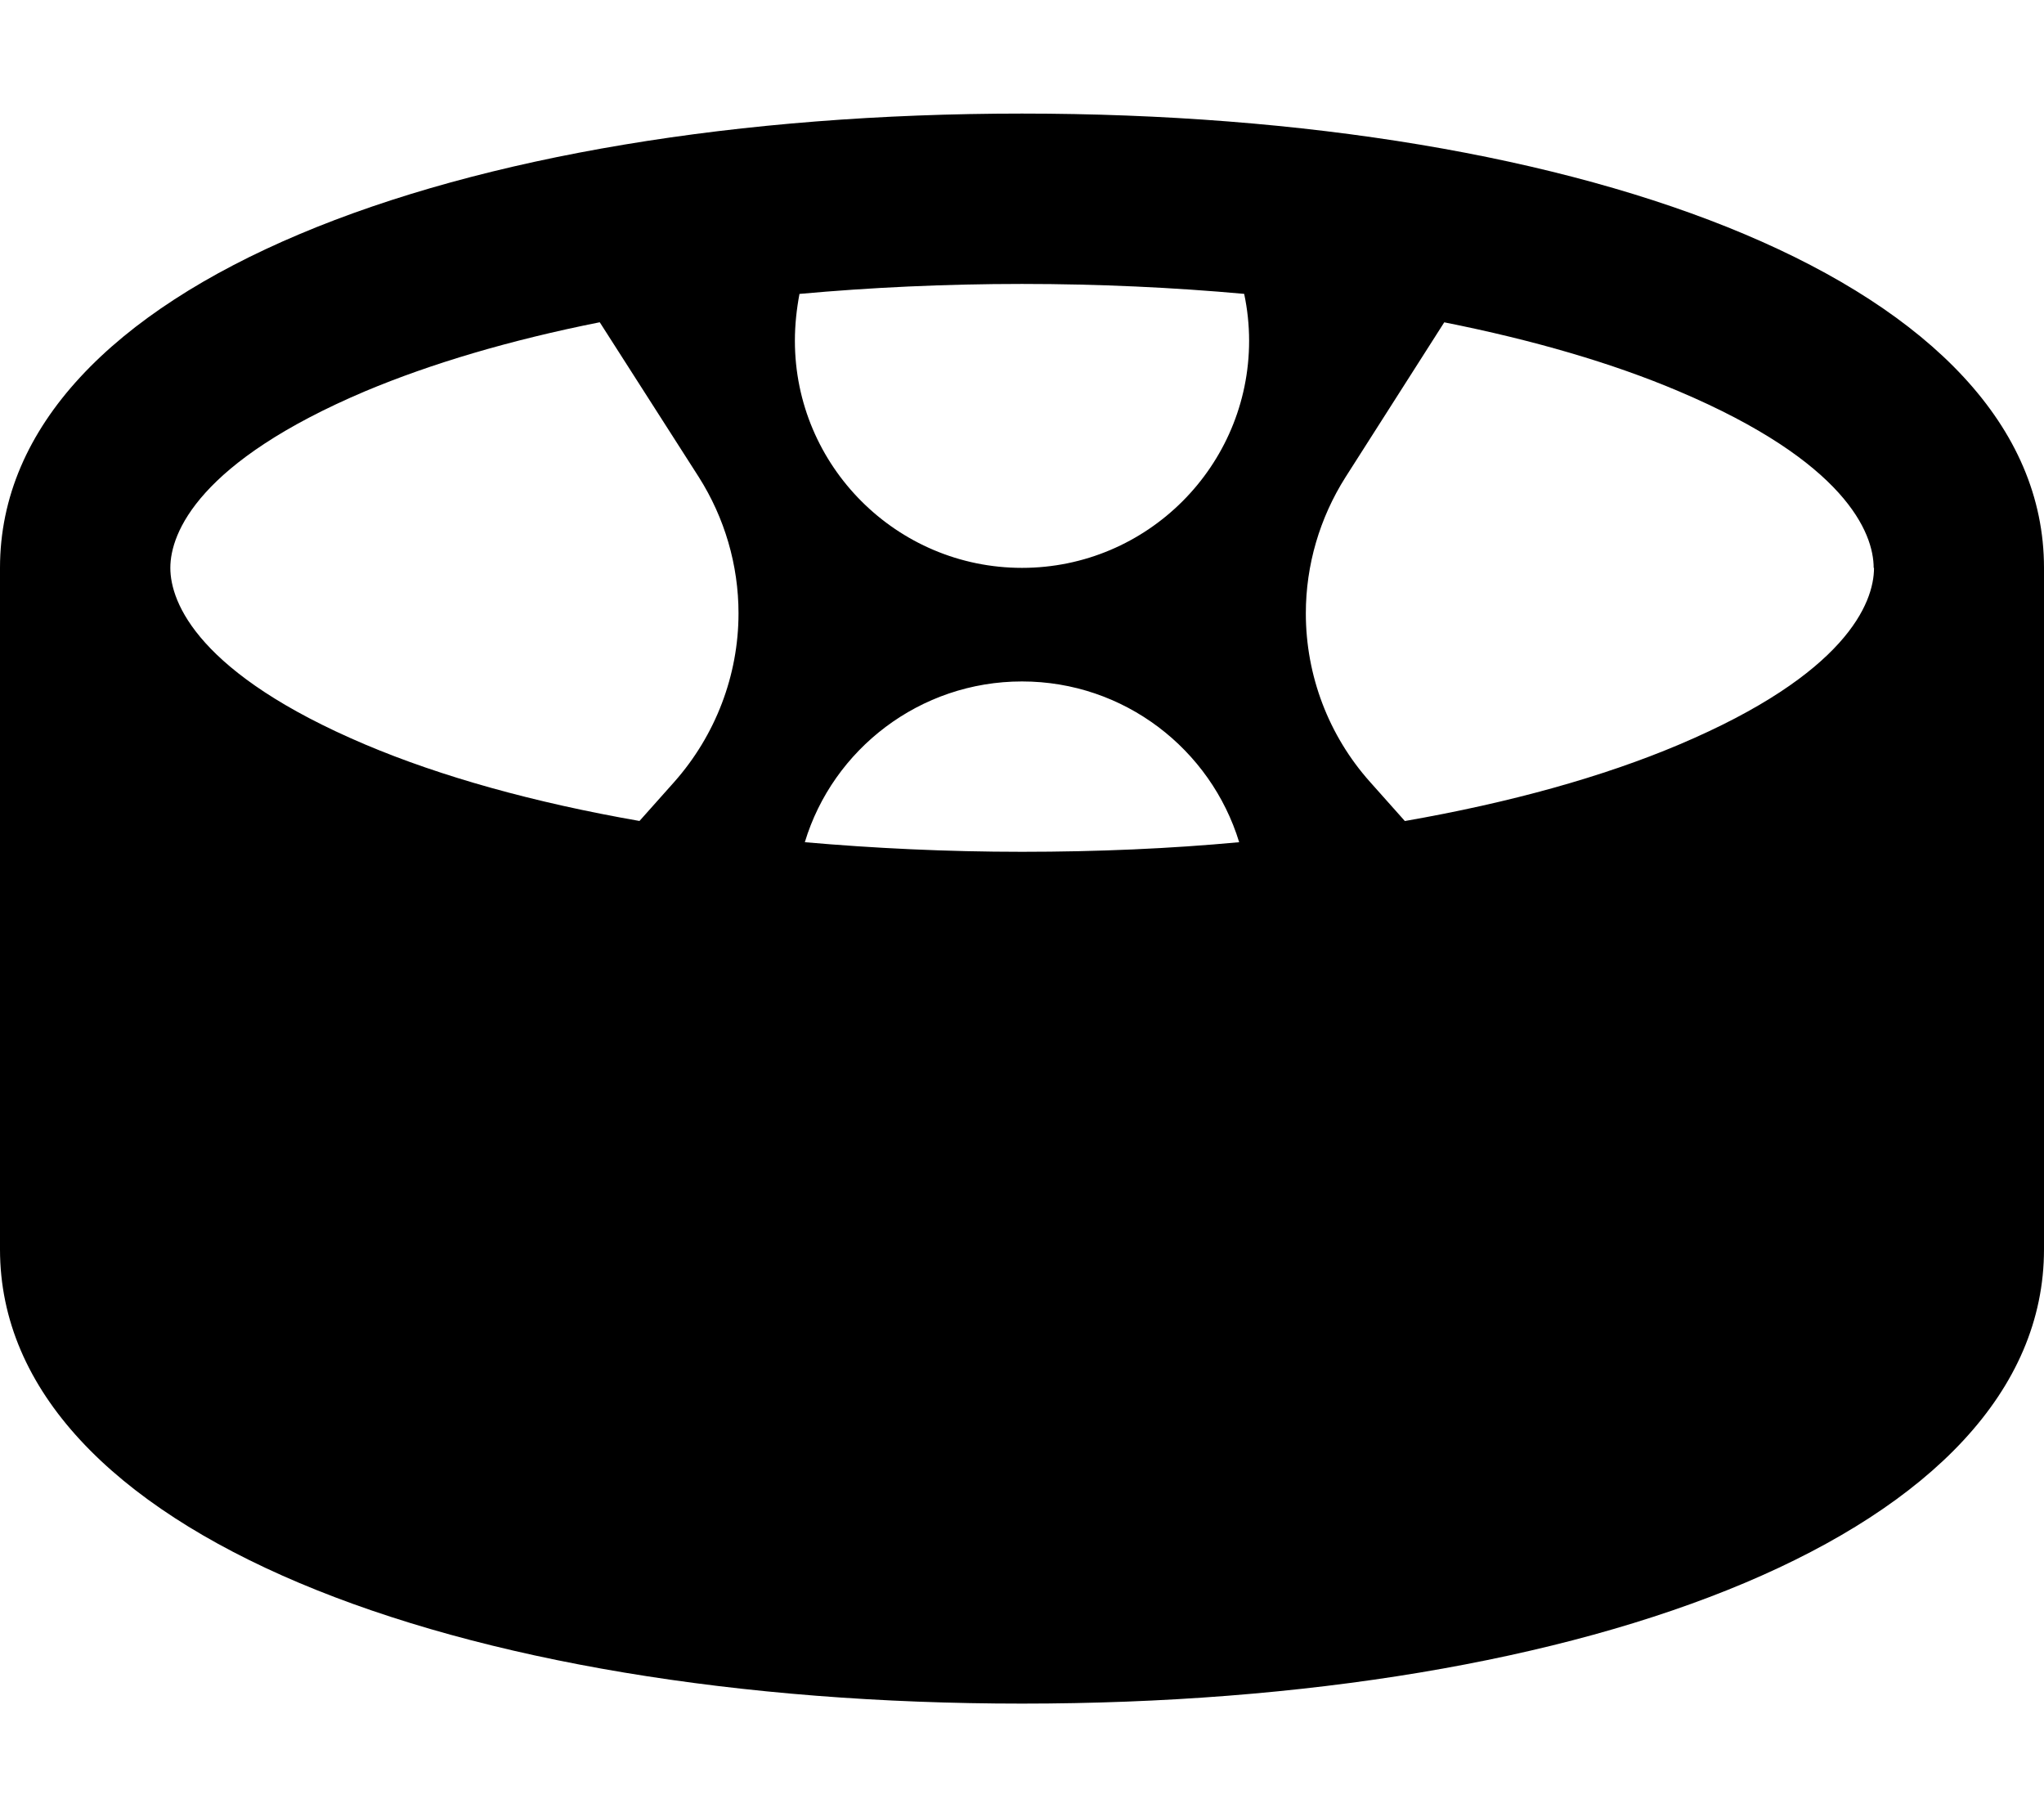 <svg version="1.1" xmlns="http://www.w3.org/2000/svg" width="36" height="32" viewBox="0 0 36 32">
<path fill="currentColor" d="M18 2c9.944 0 18 3 18 8v12c0 5-8.056 8-18 8s-18-3-18-8v-12c0-5 8.056-8 18-8zM33 10c0-0.619-0.5-1.869-3.438-3.112-1.163-0.494-2.556-0.9-4.125-1.212l-1.738 2.725c-0.456 0.719-0.7 1.55-0.7 2.4 0 1.094 0.4 2.15 1.131 2.969l0.613 0.688c1.863-0.325 3.494-0.781 4.825-1.344 2.944-1.244 3.438-2.494 3.438-3.113zM21.825 14.831c-0.5-1.637-2.025-2.831-3.825-2.831s-3.331 1.194-3.825 2.831c1.213 0.106 2.494 0.169 3.825 0.169s2.613-0.056 3.825-0.169zM10.563 5.675c-1.575 0.313-2.963 0.725-4.125 1.212-2.938 1.244-3.438 2.494-3.438 3.113s0.5 1.869 3.438 3.113c1.331 0.563 2.963 1.019 4.825 1.344l0.613-0.688c0.725-0.819 1.131-1.875 1.131-2.969 0-0.85-0.244-1.681-0.7-2.4l-1.744-2.725zM14.081 5.175c-0.050 0.263-0.081 0.544-0.081 0.825 0 2.206 1.794 4 4 4s4-1.794 4-4c0-0.281-0.031-0.563-0.087-0.825-1.238-0.112-2.55-0.175-3.913-0.175s-2.675 0.063-3.912 0.175z"/>
</svg>
